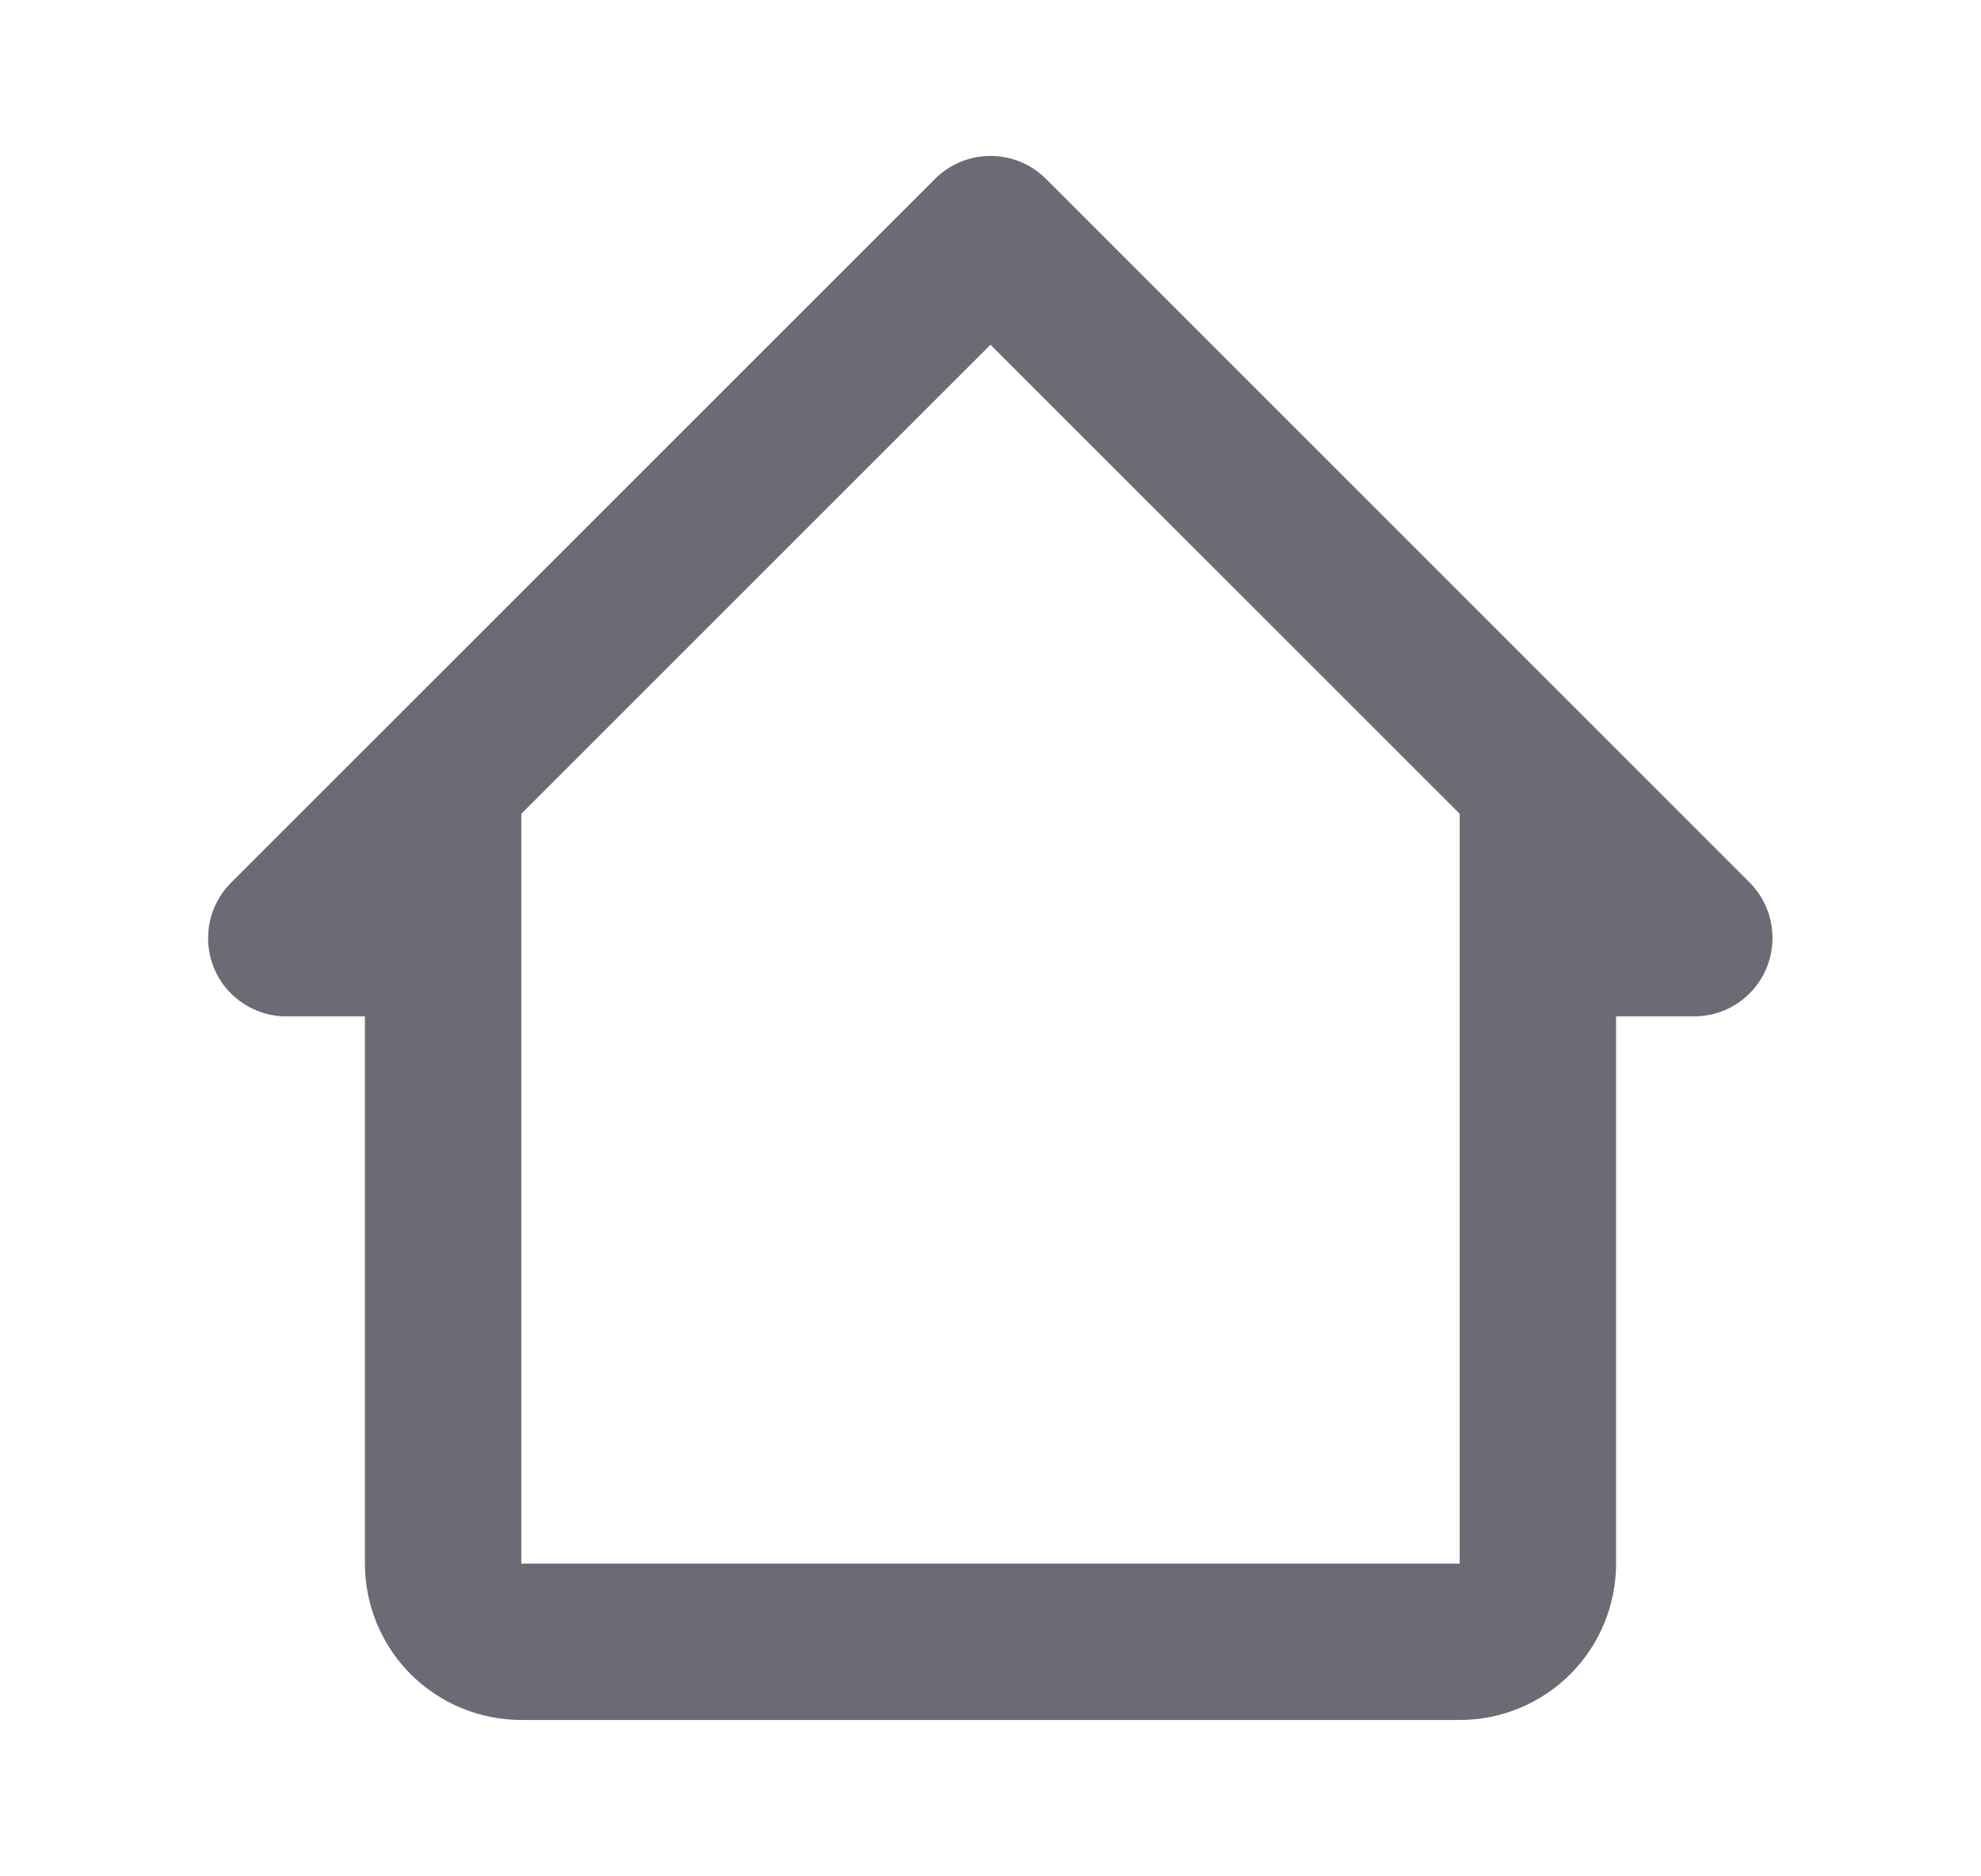 <svg width="19" height="18" viewBox="0 0 19 18" fill="none" xmlns="http://www.w3.org/2000/svg">
<path d="M10.033 1.717C9.963 1.647 9.88 1.591 9.788 1.553C9.697 1.515 9.599 1.496 9.5 1.496C9.401 1.496 9.303 1.515 9.212 1.553C9.12 1.591 9.037 1.647 8.967 1.717L2.217 8.467C2.147 8.537 2.091 8.62 2.053 8.712C2.015 8.803 1.996 8.901 1.996 9C1.996 9.099 2.015 9.197 2.053 9.288C2.091 9.38 2.147 9.463 2.217 9.532C2.288 9.602 2.371 9.657 2.462 9.694C2.553 9.732 2.651 9.751 2.75 9.75H3.5V15C3.5 15.398 3.658 15.779 3.939 16.061C4.221 16.342 4.602 16.5 5 16.5H14C14.398 16.5 14.779 16.342 15.061 16.061C15.342 15.779 15.5 15.398 15.5 15V9.75H16.25C16.449 9.75 16.64 9.671 16.78 9.53C16.921 9.39 17 9.199 17 9C17 8.901 16.982 8.803 16.944 8.712C16.907 8.621 16.852 8.538 16.782 8.467L10.033 1.717ZM5 15V7.807L9.5 3.307L14 7.807V15H5Z" fill="#6A6B74"/>
</svg>
